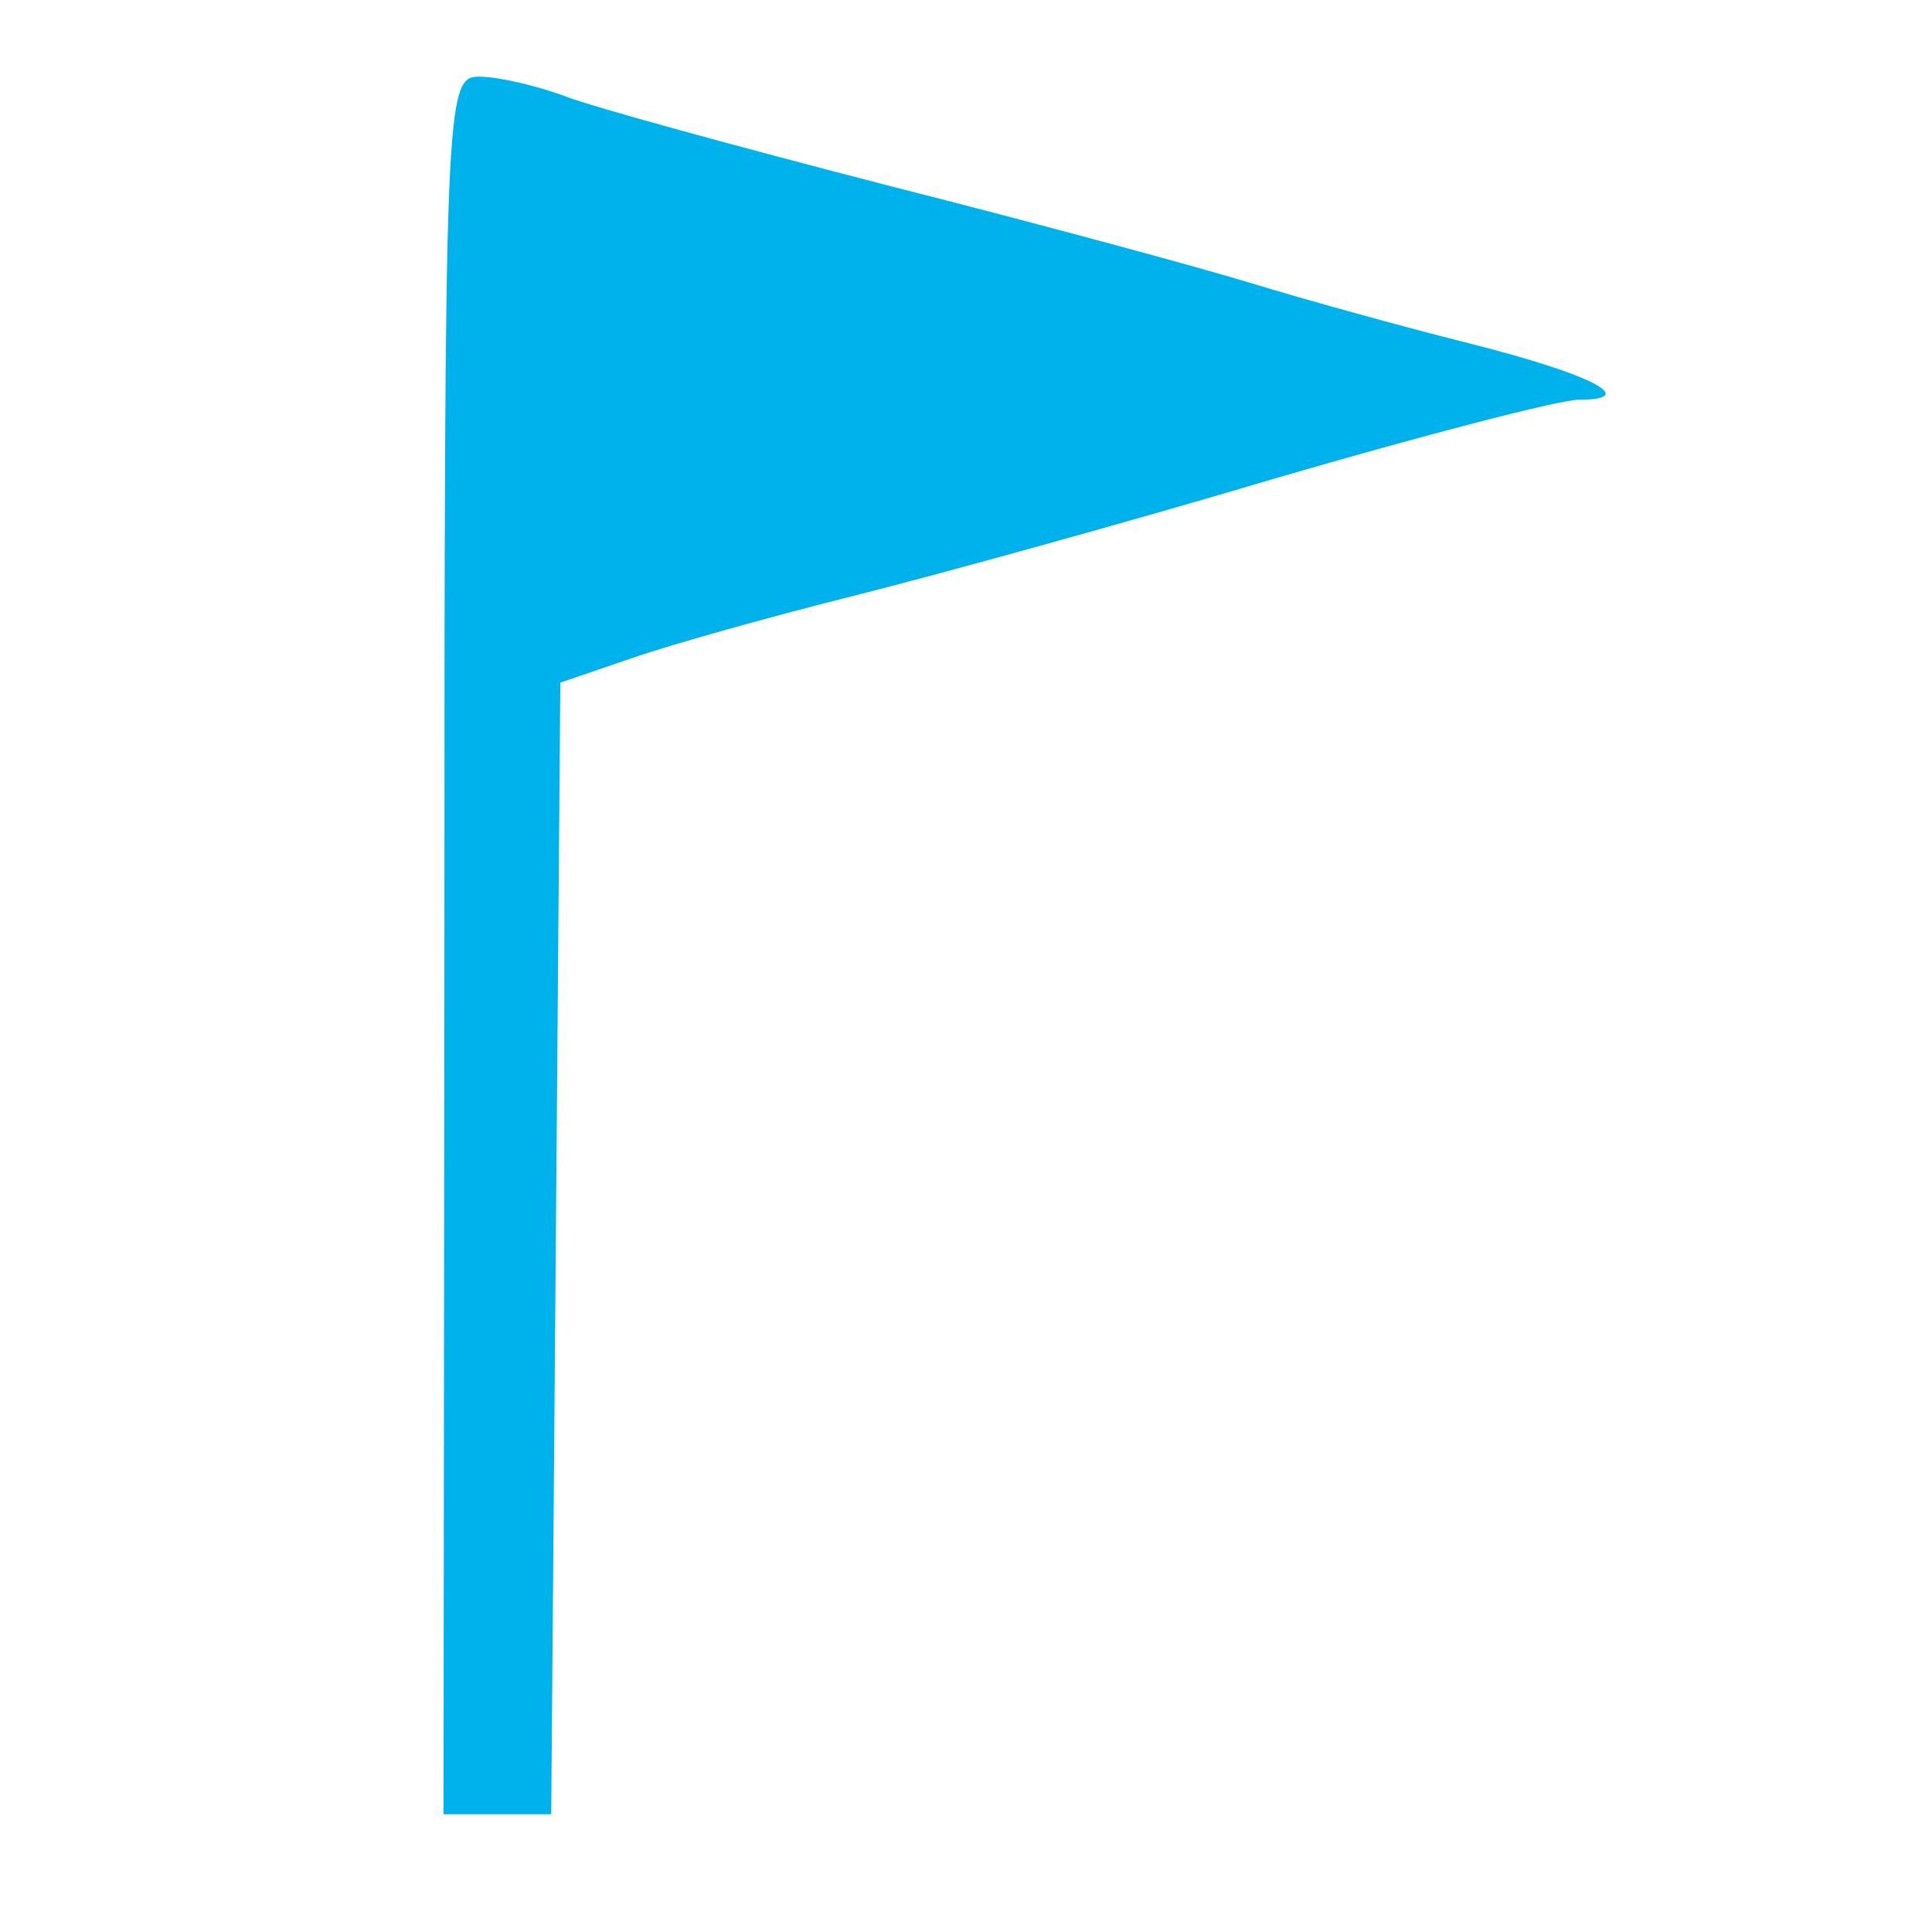 <?xml version="1.0" encoding="UTF-8" standalone="no"?>
<!-- Created with Inkscape (http://www.inkscape.org/) -->

<svg
   width="8"
   height="8"
   viewBox="0 0 2.117 2.117"
   version="1.1"
   id="svg1"
   xml:space="preserve"
   inkscape:version="1.3 (0e150ed6c4, 2023-07-21)"
   sodipodi:docname="golf.svg"
   inkscape:export-filename="../../../openstreetmap-explorer/symbols/historic/castle.svg"
   inkscape:export-xdpi="96"
   inkscape:export-ydpi="96"
   xmlns:inkscape="http://www.inkscape.org/namespaces/inkscape"
   xmlns:sodipodi="http://sodipodi.sourceforge.net/DTD/sodipodi-0.dtd"
   xmlns="http://www.w3.org/2000/svg"
   xmlns:svg="http://www.w3.org/2000/svg"><sodipodi:namedview
     id="namedview1"
     pagecolor="#ffffff"
     bordercolor="#000000"
     borderopacity="0.25"
     inkscape:showpageshadow="2"
     inkscape:pageopacity="0.0"
     inkscape:pagecheckerboard="0"
     inkscape:deskcolor="#d1d1d1"
     inkscape:document-units="mm"
     inkscape:zoom="32.053348"
     inkscape:cx="-7.0039485"
     inkscape:cy="-0.8267467"
     inkscape:window-width="1920"
     inkscape:window-height="1131"
     inkscape:window-x="0"
     inkscape:window-y="0"
     inkscape:window-maximized="1"
     inkscape:current-layer="layer1" /><defs
     id="defs1" /><g
     inkscape:label="Layer 1"
     inkscape:groupmode="layer"
     id="layer1"><path
       style="fill:#00b2ec;fill-opacity:1;stroke-width:1.171"
       d="m 0.487,1.036 c 0,-0.928 9.482e-4,-0.952 0.038,-0.952 0.021,0 0.063,0.01 0.093,0.021 0.03,0.012 0.188,0.055 0.35,0.097 0.162,0.041 0.343,0.09 0.402,0.108 0.059,0.018 0.167,0.048 0.239,0.066 0.135,0.034 0.189,0.062 0.121,0.062 -0.021,0 -0.171,0.039 -0.332,0.086 C 1.237,0.572 1.03,0.629 0.939,0.652 0.847,0.675 0.736,0.706 0.693,0.721 l -0.079,0.027 -0.005,0.62 -0.005,0.62 h -0.059 -0.059 z"
       id="path1" /></g></svg>
